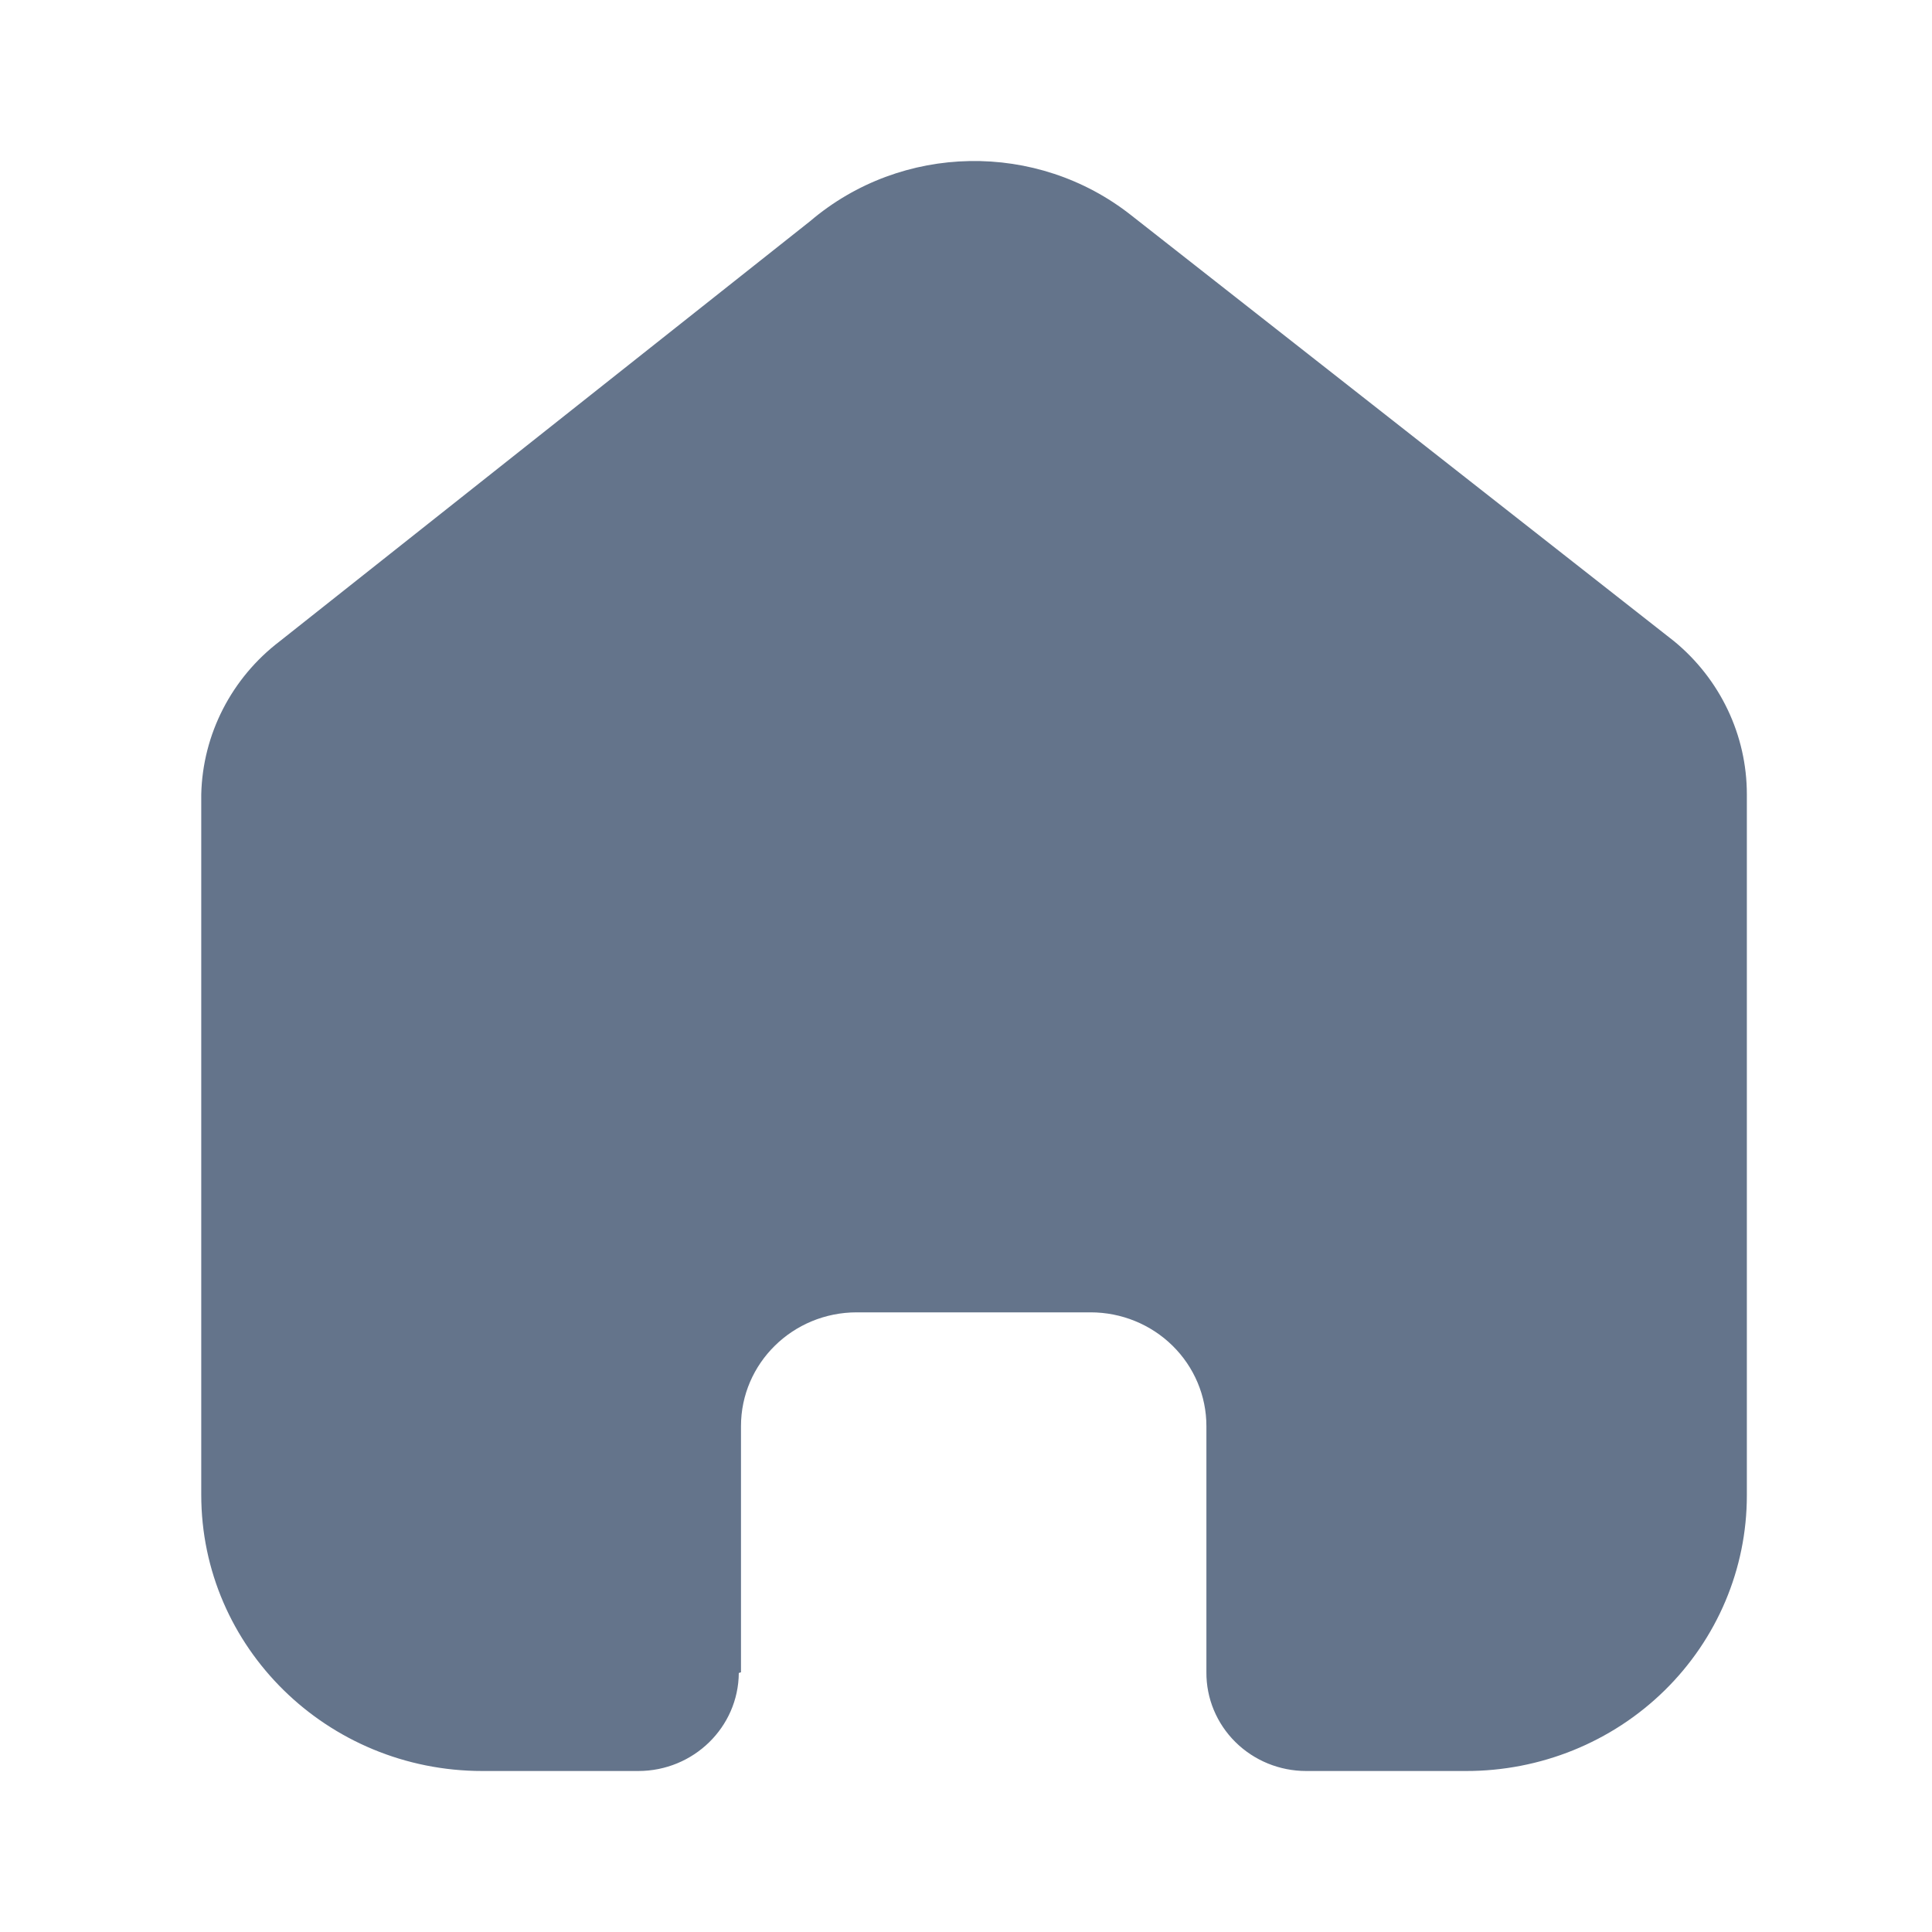 <svg width="30" height="30" viewBox="0 0 30 30" fill="none" xmlns="http://www.w3.org/2000/svg">
<path d="M11.506 25.967V22.145C11.506 21.169 12.311 20.378 13.304 20.378H16.935C17.412 20.378 17.869 20.564 18.206 20.895C18.544 21.227 18.733 21.676 18.733 22.145V25.967C18.73 26.372 18.892 26.762 19.183 27.05C19.474 27.338 19.869 27.5 20.282 27.5H22.759C23.916 27.503 25.027 27.054 25.846 26.251C26.665 25.448 27.125 24.359 27.125 23.222V12.334C27.125 11.416 26.711 10.545 25.994 9.956L17.568 3.345C16.102 2.186 14.002 2.223 12.58 3.434L4.346 9.956C3.596 10.527 3.147 11.401 3.125 12.334V23.211C3.125 25.58 5.08 27.5 7.491 27.5H9.911C10.769 27.5 11.466 26.82 11.472 25.978L11.506 25.967Z" fill="#64748B"/>
</svg>
